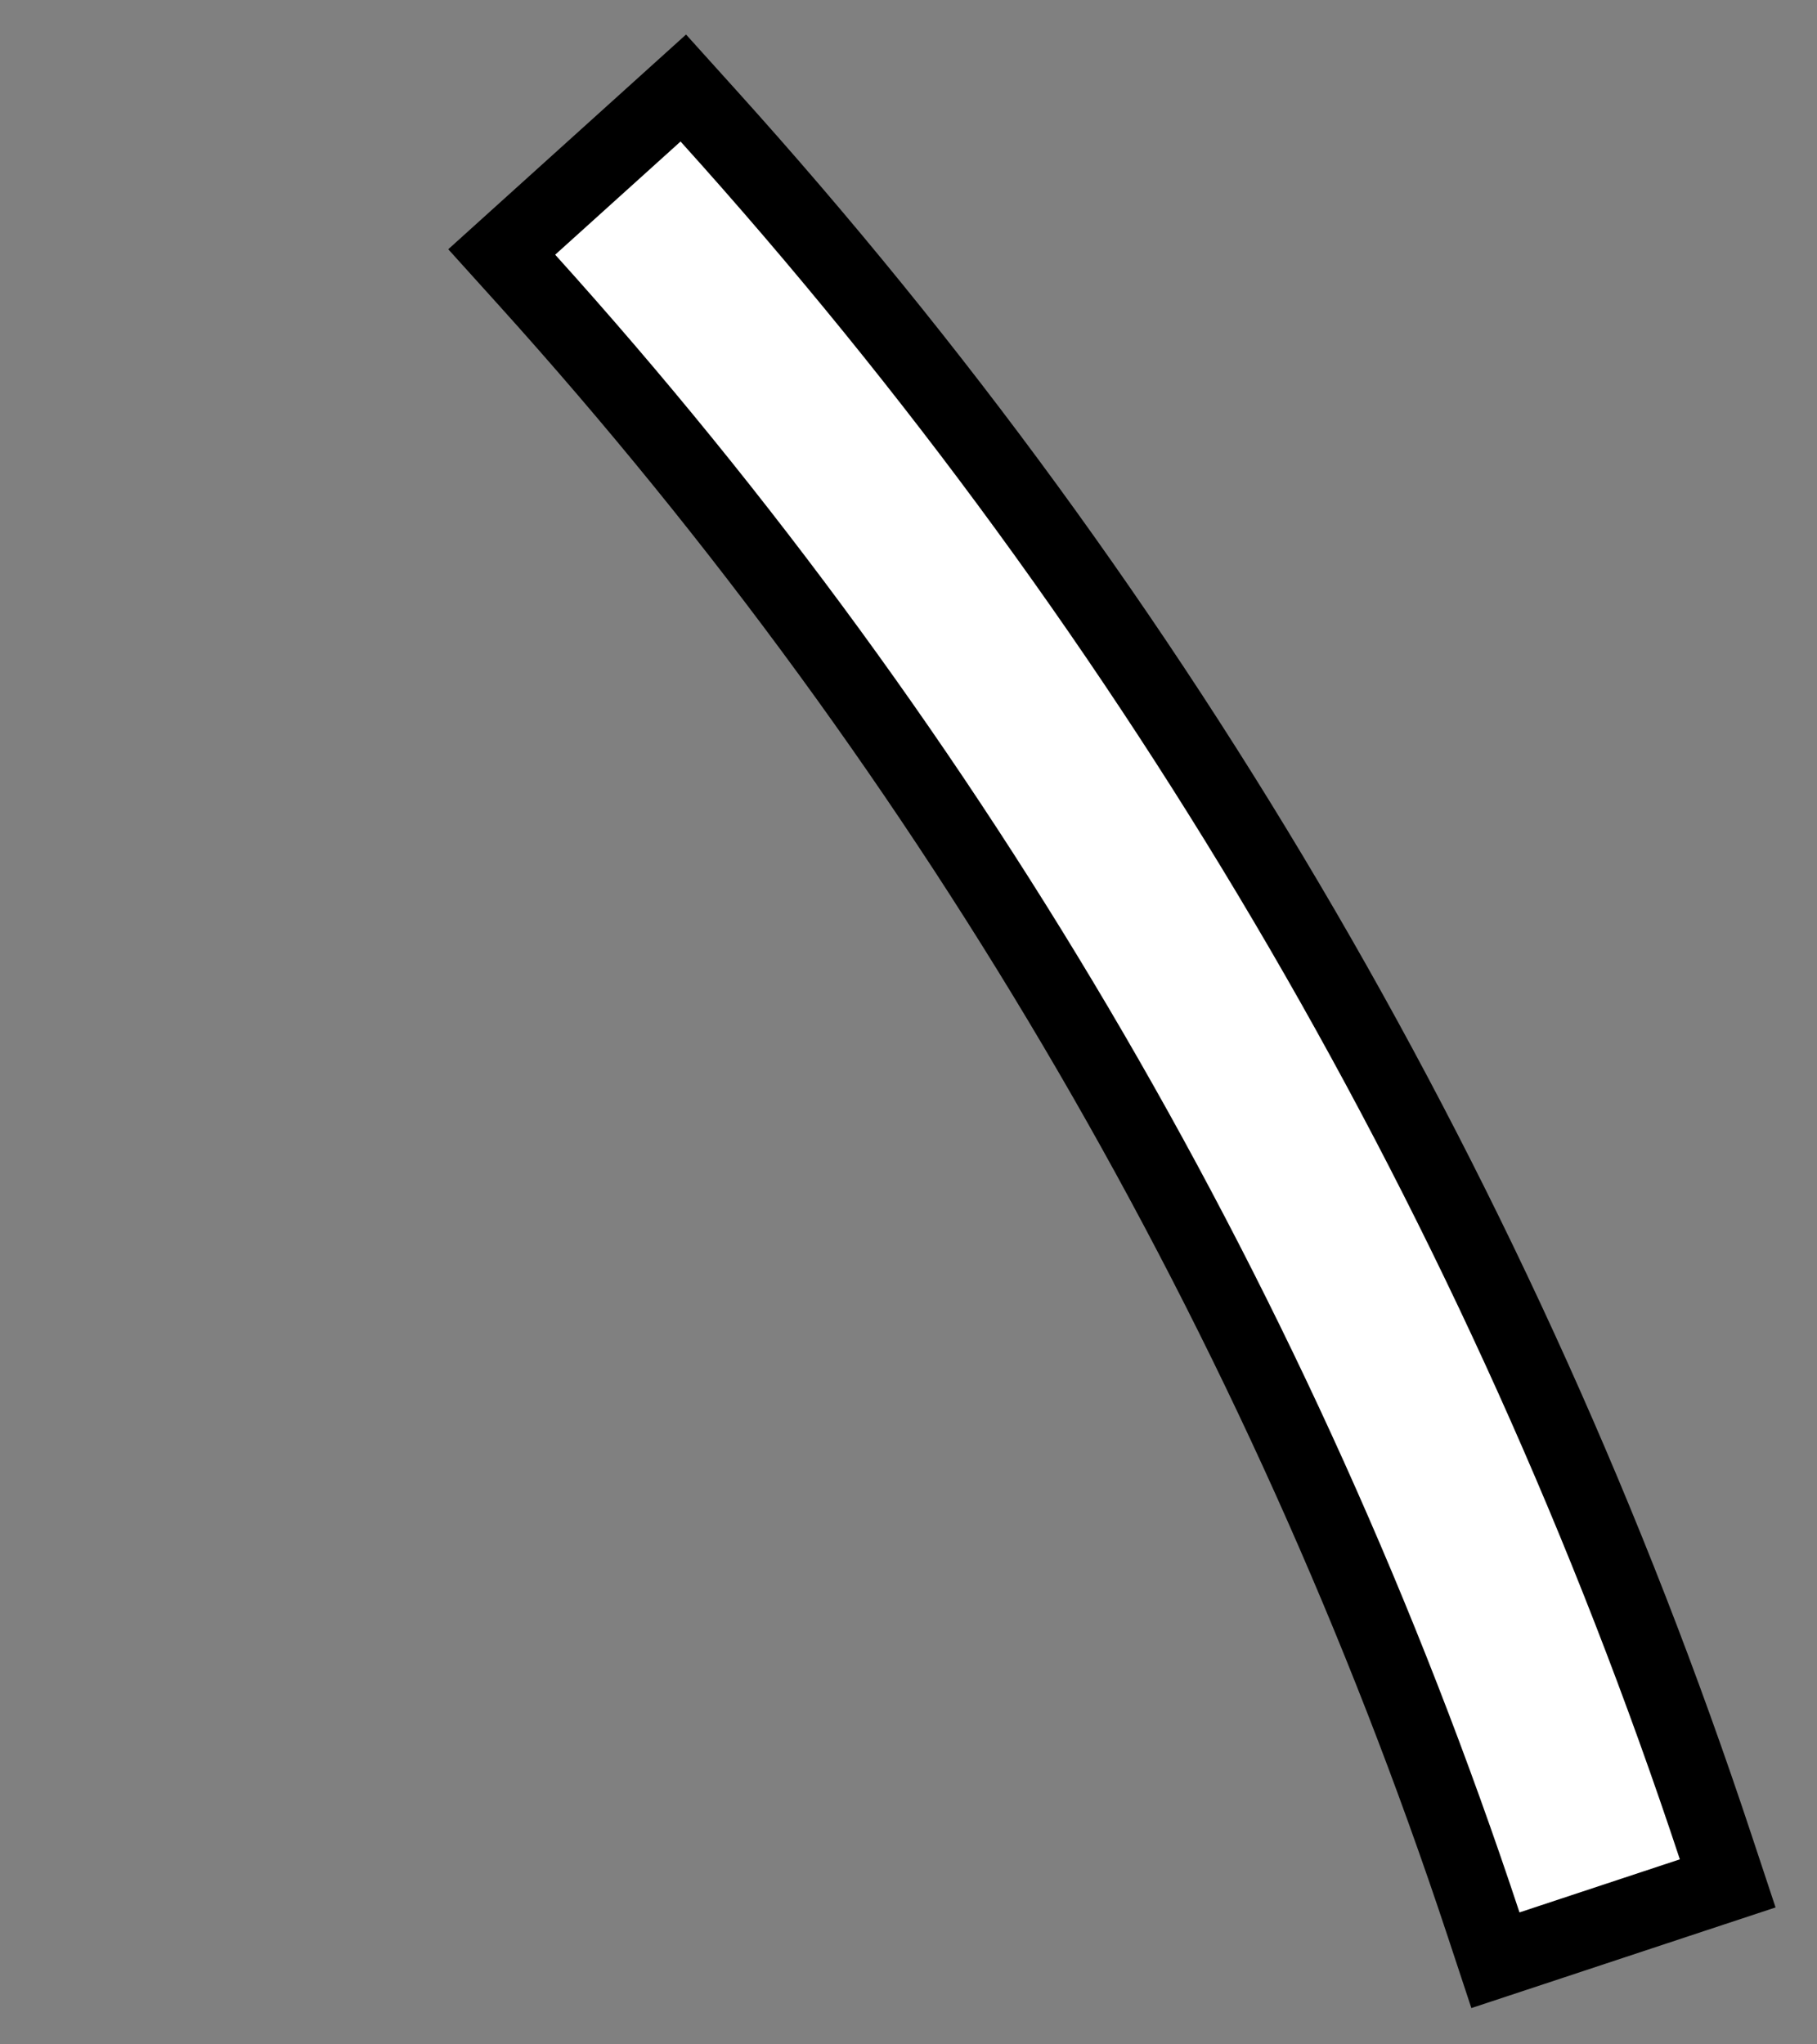 <svg width="48" height="54" viewBox="0 0 48 54" fill="none" xmlns="http://www.w3.org/2000/svg">
<rect x="0" y="0" width="48" height="54" fill="#808080" stroke="none"/>
<path d="M18.721 3.068L18.051 2.325L17.309 2.995L13.996 5.986L13.254 6.656L13.924 7.398C25.267 19.965 33.872 34.756 39.191 50.828L39.505 51.778L40.455 51.464L44.691 50.062L45.641 49.748L45.326 48.798C39.726 31.874 30.665 16.301 18.721 3.068Z" fill="white" stroke="black" stroke-width="2"/>
</svg>
